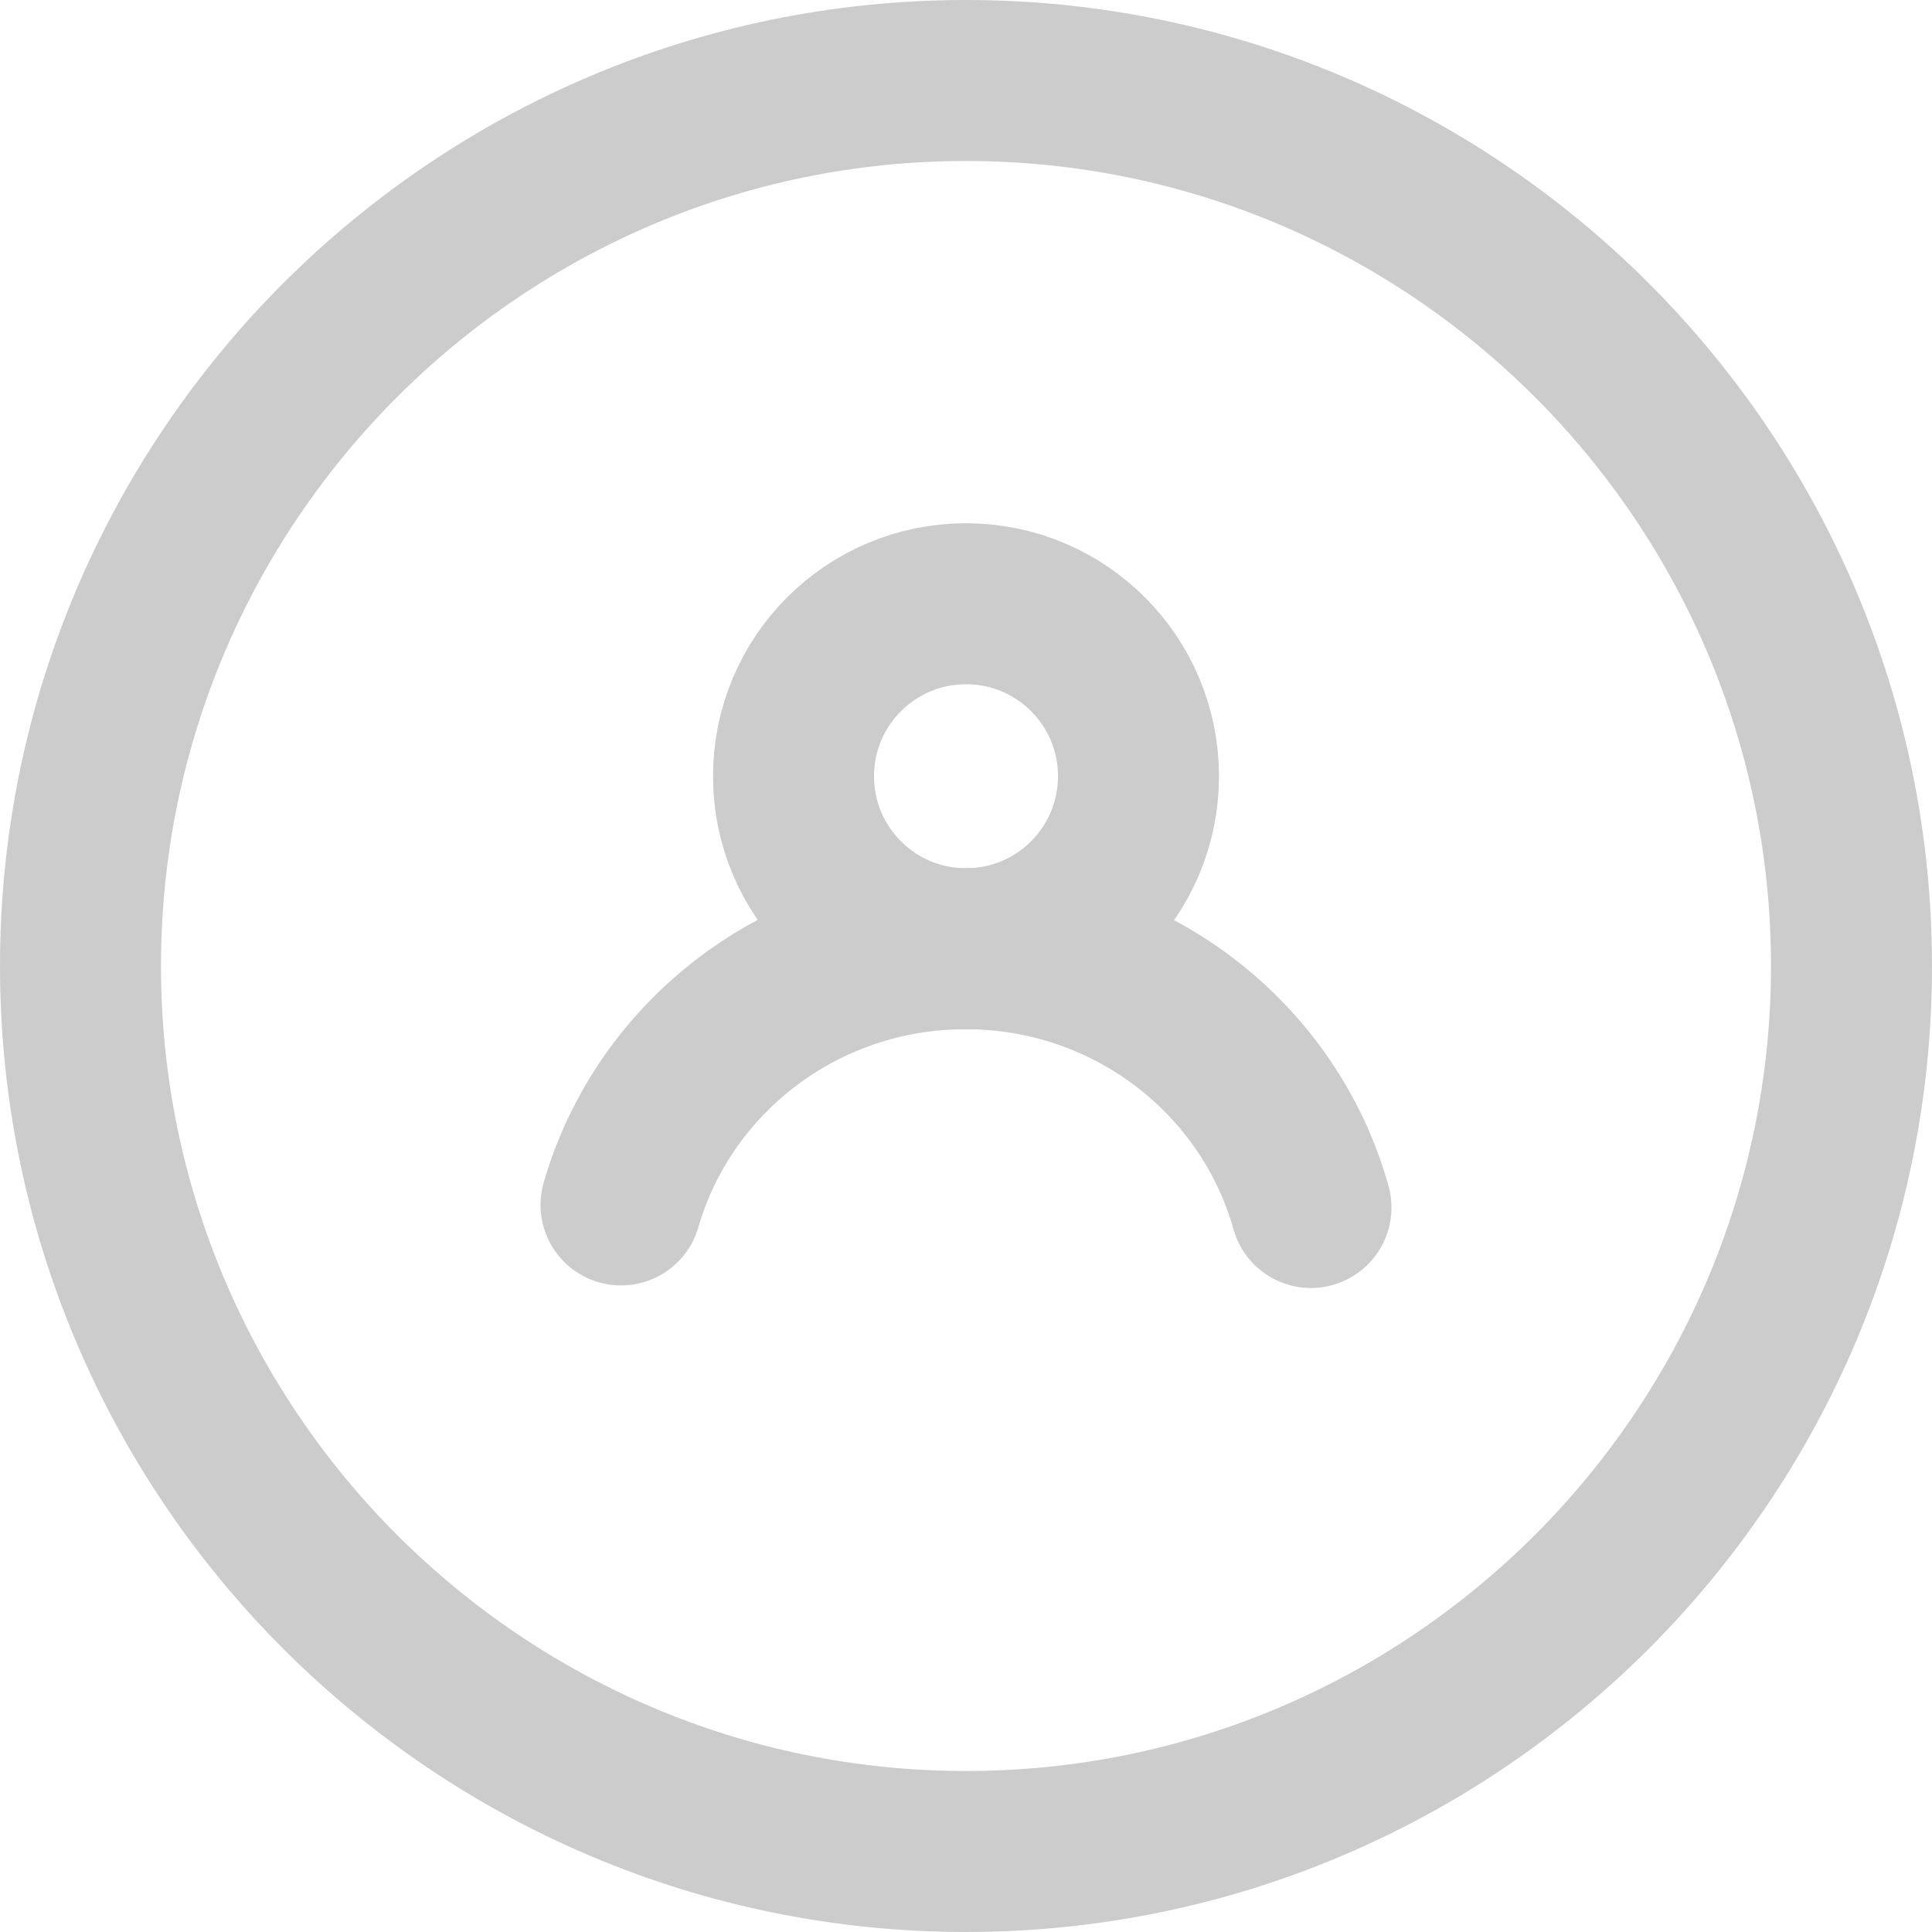 <?xml version="1.0" encoding="UTF-8"?>
<svg width="18px" height="18px" viewBox="0 0 18 18" version="1.1" xmlns="http://www.w3.org/2000/svg" xmlns:xlink="http://www.w3.org/1999/xlink">
    <title>账号</title>
    <g id="云管备份" stroke="none" stroke-width="1" fill="none" fill-rule="evenodd">
        <g id="登录" transform="translate(-628, -337)" fill-rule="nonzero">
            <g id="编组-7" transform="translate(159, 23)">
                <g id="编组-8" transform="translate(427, 193)">
                    <g id="输入框" transform="translate(30, 110)">
                        <g id="账号" transform="translate(12, 11)">
                            <path d="M9,0.75 C11.274,0.75 13.337,1.676 14.831,3.169 C16.324,4.663 17.25,6.726 17.25,9 C17.25,11.274 16.324,13.337 14.831,14.831 C13.337,16.324 11.274,17.25 9,17.25 C6.726,17.25 4.663,16.324 3.169,14.831 C1.676,13.337 0.75,11.274 0.75,9 C0.75,6.726 1.676,4.663 3.169,3.169 C4.663,1.676 6.726,0.75 9,0.75 Z" id="形状" stroke="#CCCCCC" stroke-width="1.5"></path>
                            <g id="编组-10">
                                <rect id="矩形" fill="#000000" opacity="0" x="0" y="0" width="18" height="18"></rect>
                                <path d="M9,8.839 C9.888,8.839 10.607,8.12 10.607,7.232 C10.607,6.344 9.888,5.625 9,5.625 C8.112,5.625 7.393,6.345 7.393,7.232 C7.393,8.12 8.112,8.839 9,8.839 L9,8.839 Z" id="路径" stroke="#CCCCCC" stroke-width="1.5"></path>
                                <path d="M5.786,11.226 C6.183,9.848 7.47,8.839 8.997,8.839 C10.532,8.839 11.825,9.86 12.214,11.25" id="路径" stroke="#CCCCCC" stroke-width="1.5" stroke-linecap="round" stroke-linejoin="round"></path>
                            </g>
                        </g>
                    </g>
                </g>
            </g>
        </g>
    </g>
</svg>